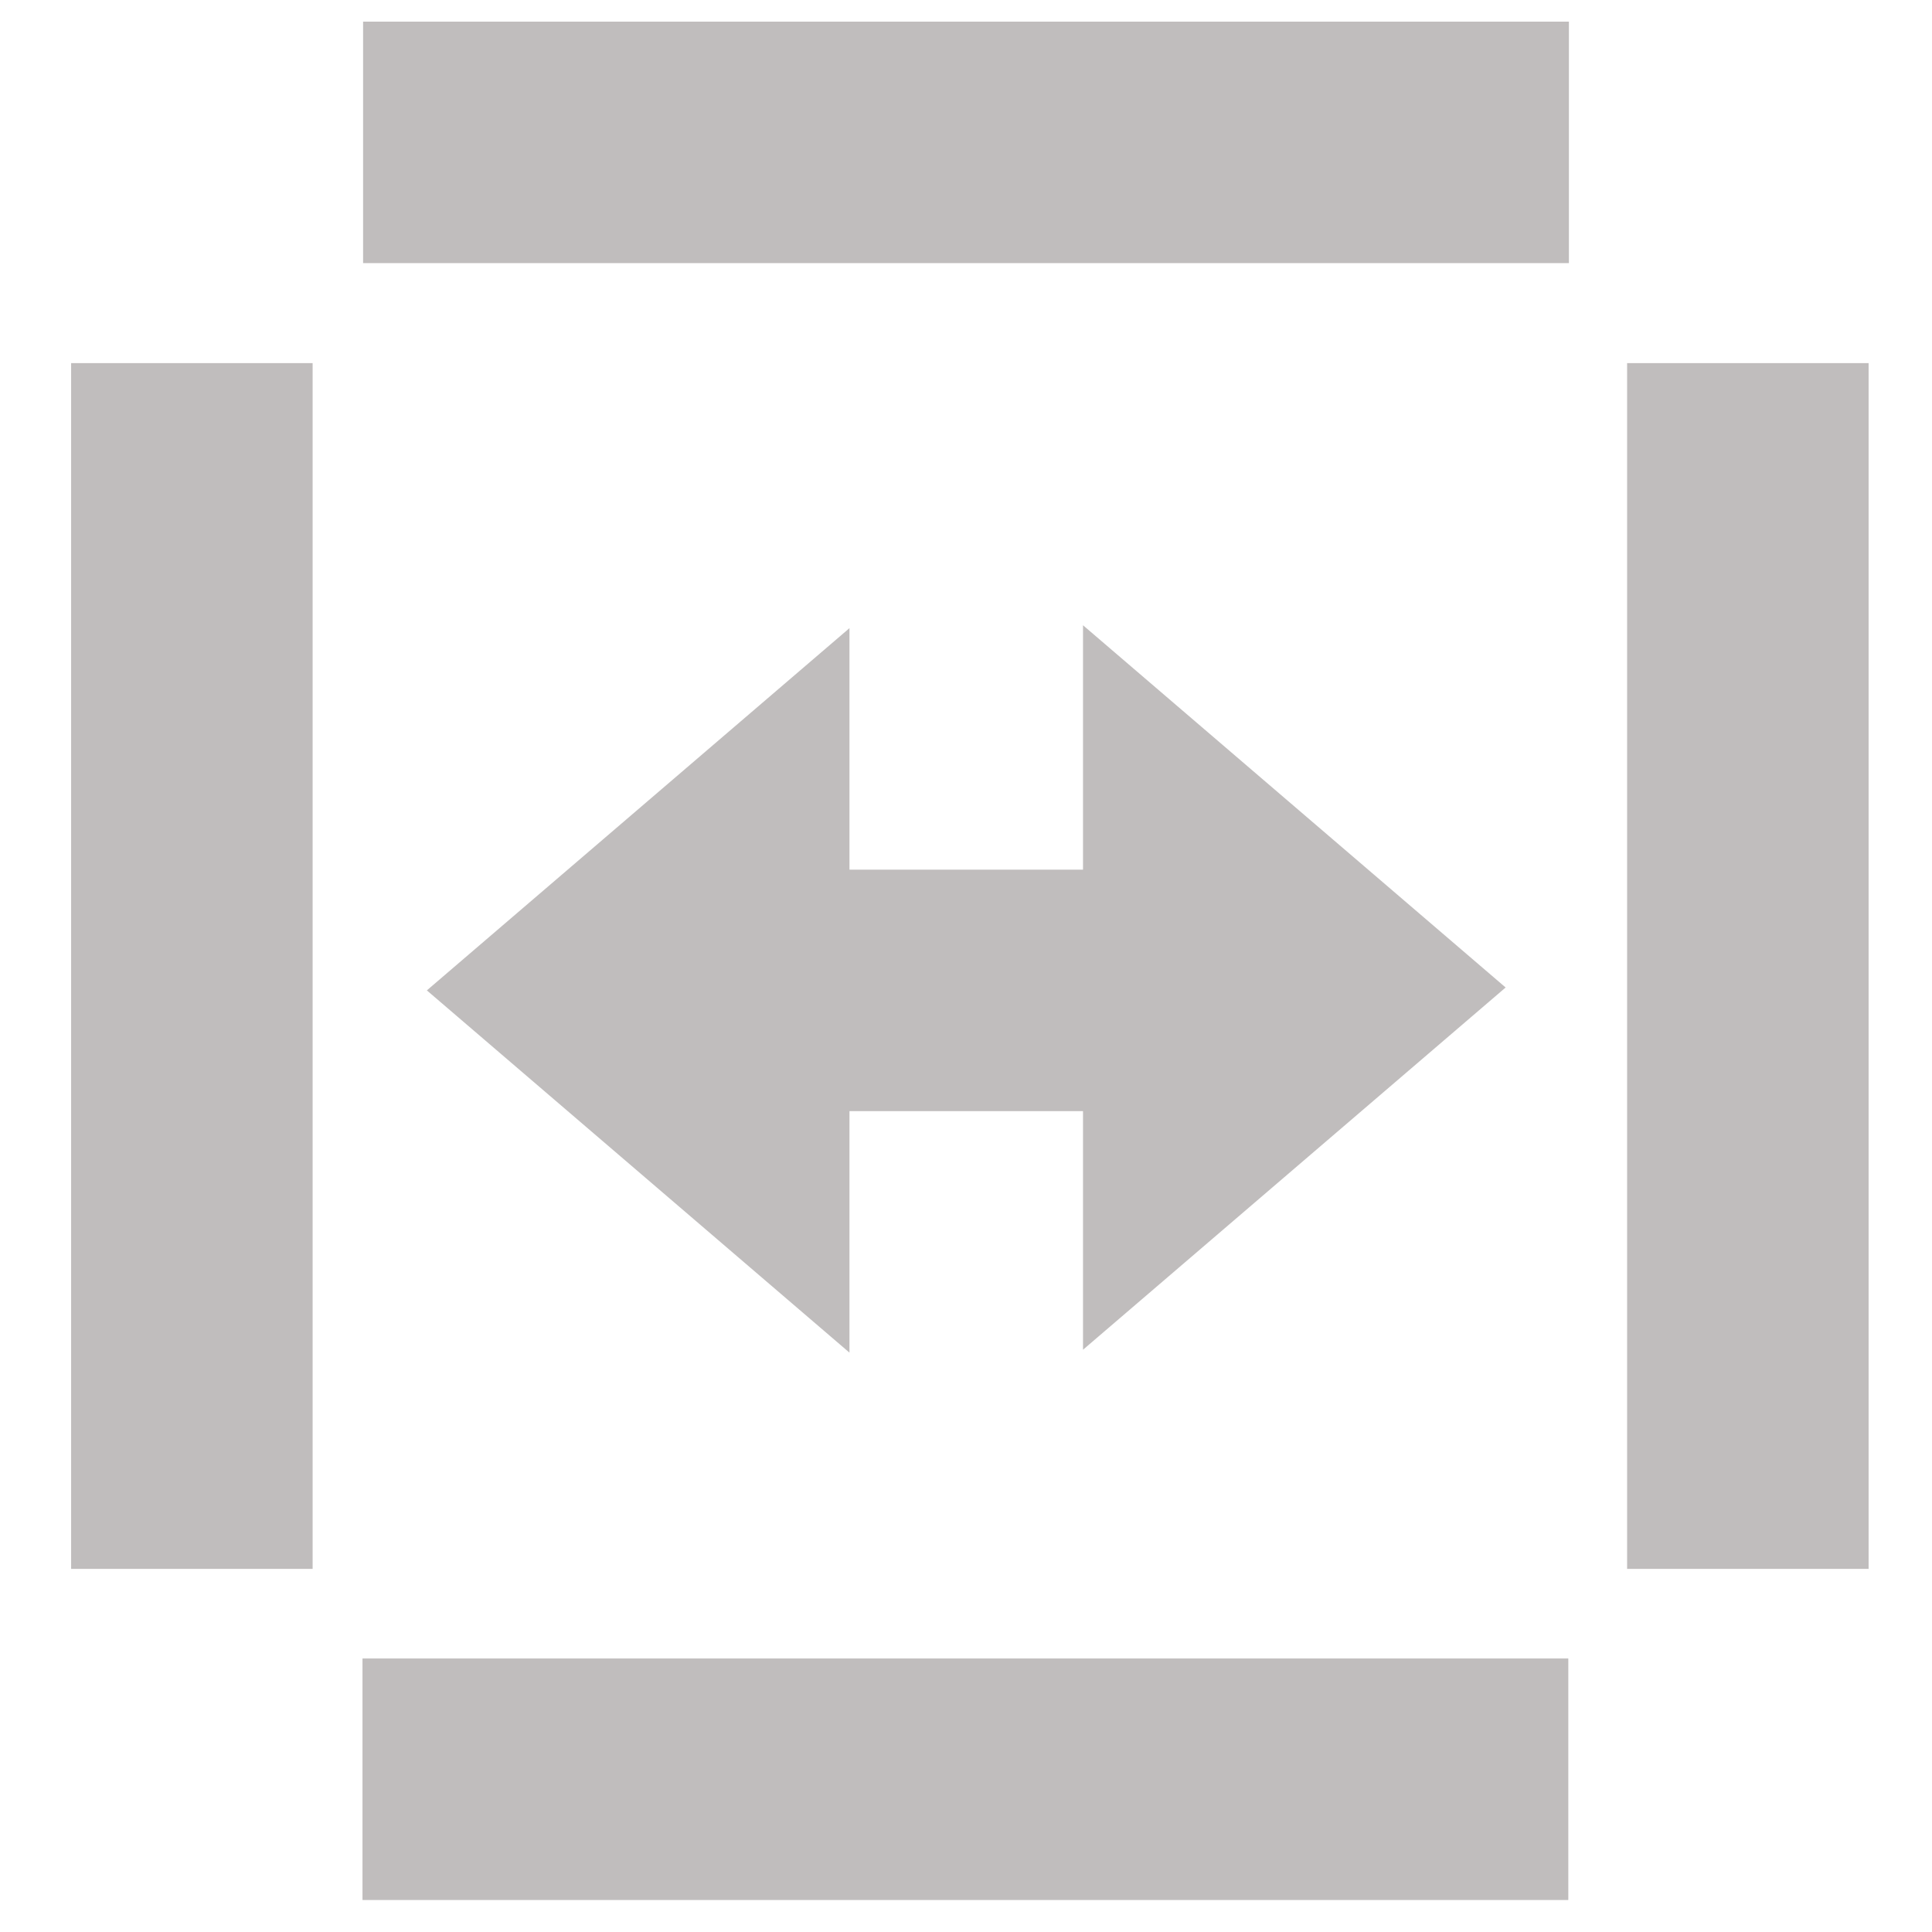 <svg xmlns="http://www.w3.org/2000/svg" width="16" height="16"><path fill="#c0bdbd" d="m12.469 8.178-3.5-3v6zm-8.934 0.024 3.5 3v-2h2.146l0.004-2h-2.15v-2zm9.453 0.533c-10.763 8.908-10.763 8.908 0 0zm0 7h-9.986v-2h9.986zm-9.981-8.556c10.763-8.908 10.763-8.908 0 0zm0-7h9.986v2h-9.986zm5.468 2.828c8.908 10.763 8.908 10.763 0 0zm7 0v9.986h-2v-9.986zm-7.886 9.986c-8.908-10.763-8.908-10.763 0 0zm-7 0v-9.986h2v9.986z"/></svg>